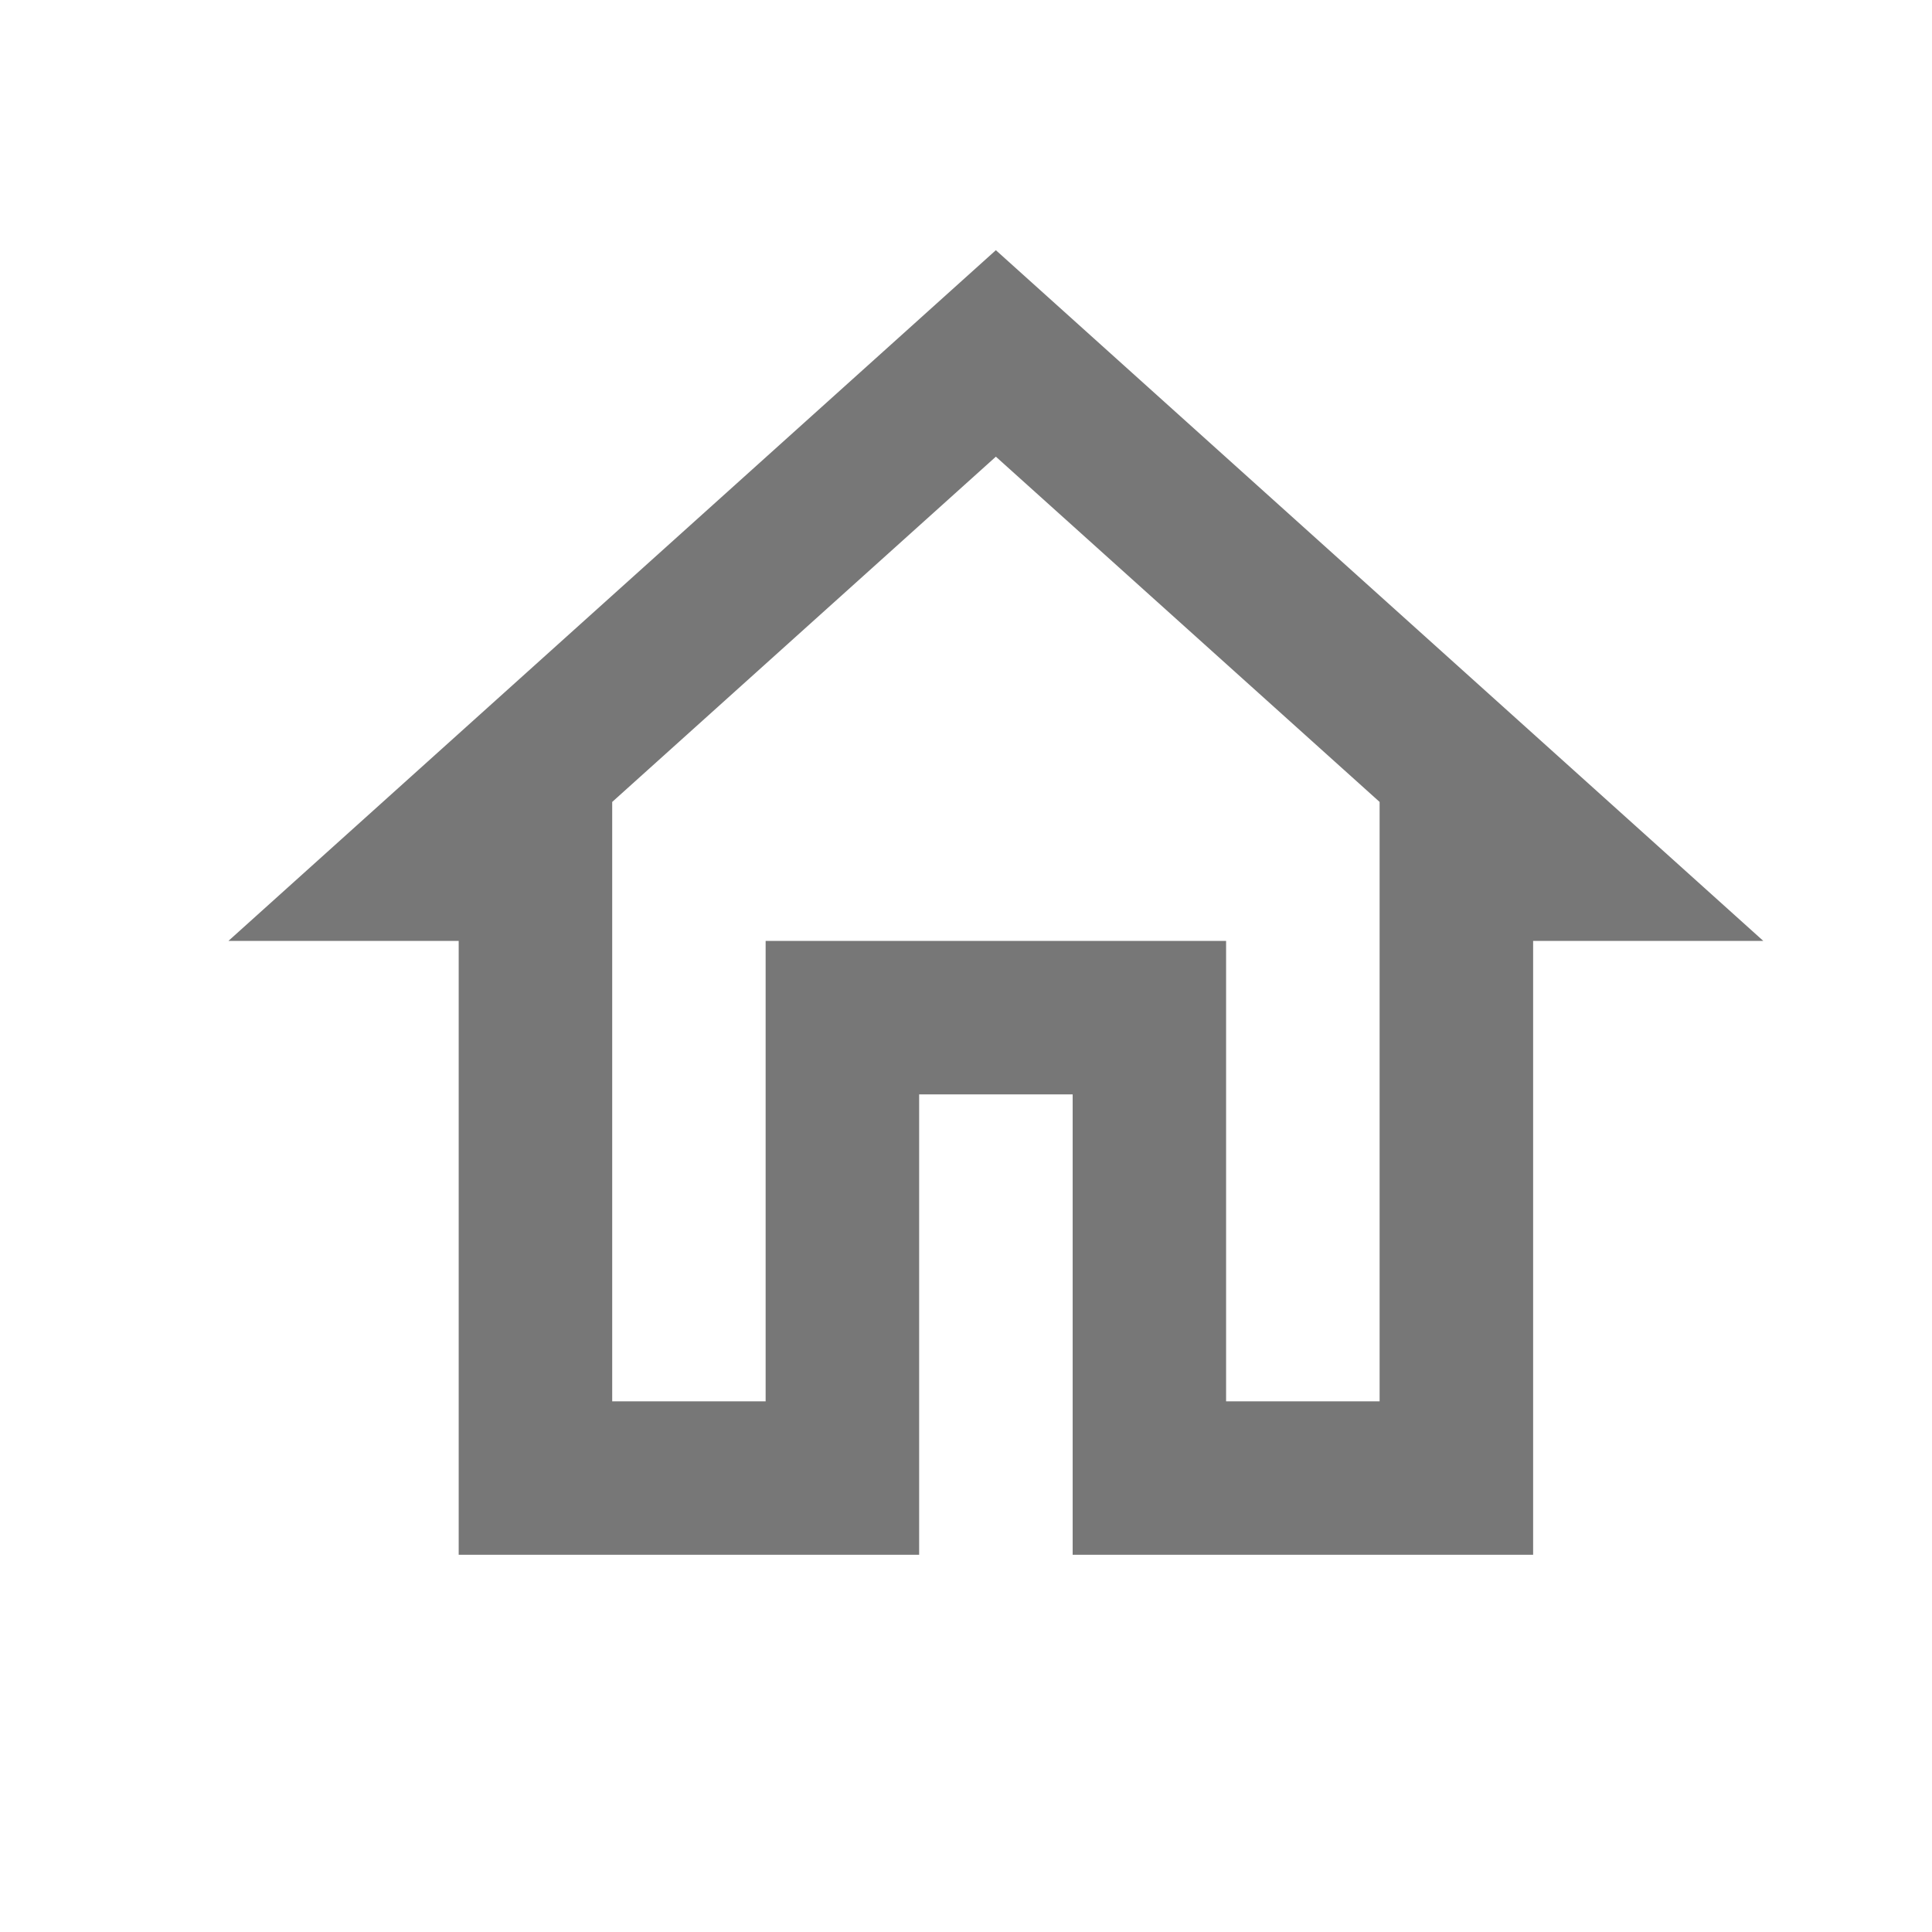 <svg width="24" height="24" viewBox="0 0 24 24" fill="none" xmlns="http://www.w3.org/2000/svg">
<g id="mdi:home-outline">
<path id="Vector" d="M12.371 5.673L17.138 9.962V17.408H15.231V11.688H9.511V17.408H7.605V9.962L12.371 5.673ZM12.371 3.108L2.838 11.688H5.698V19.314H11.418V13.595H13.325V19.314H19.045V11.688H21.904" fill="#777777"/>
</g>
</svg>

